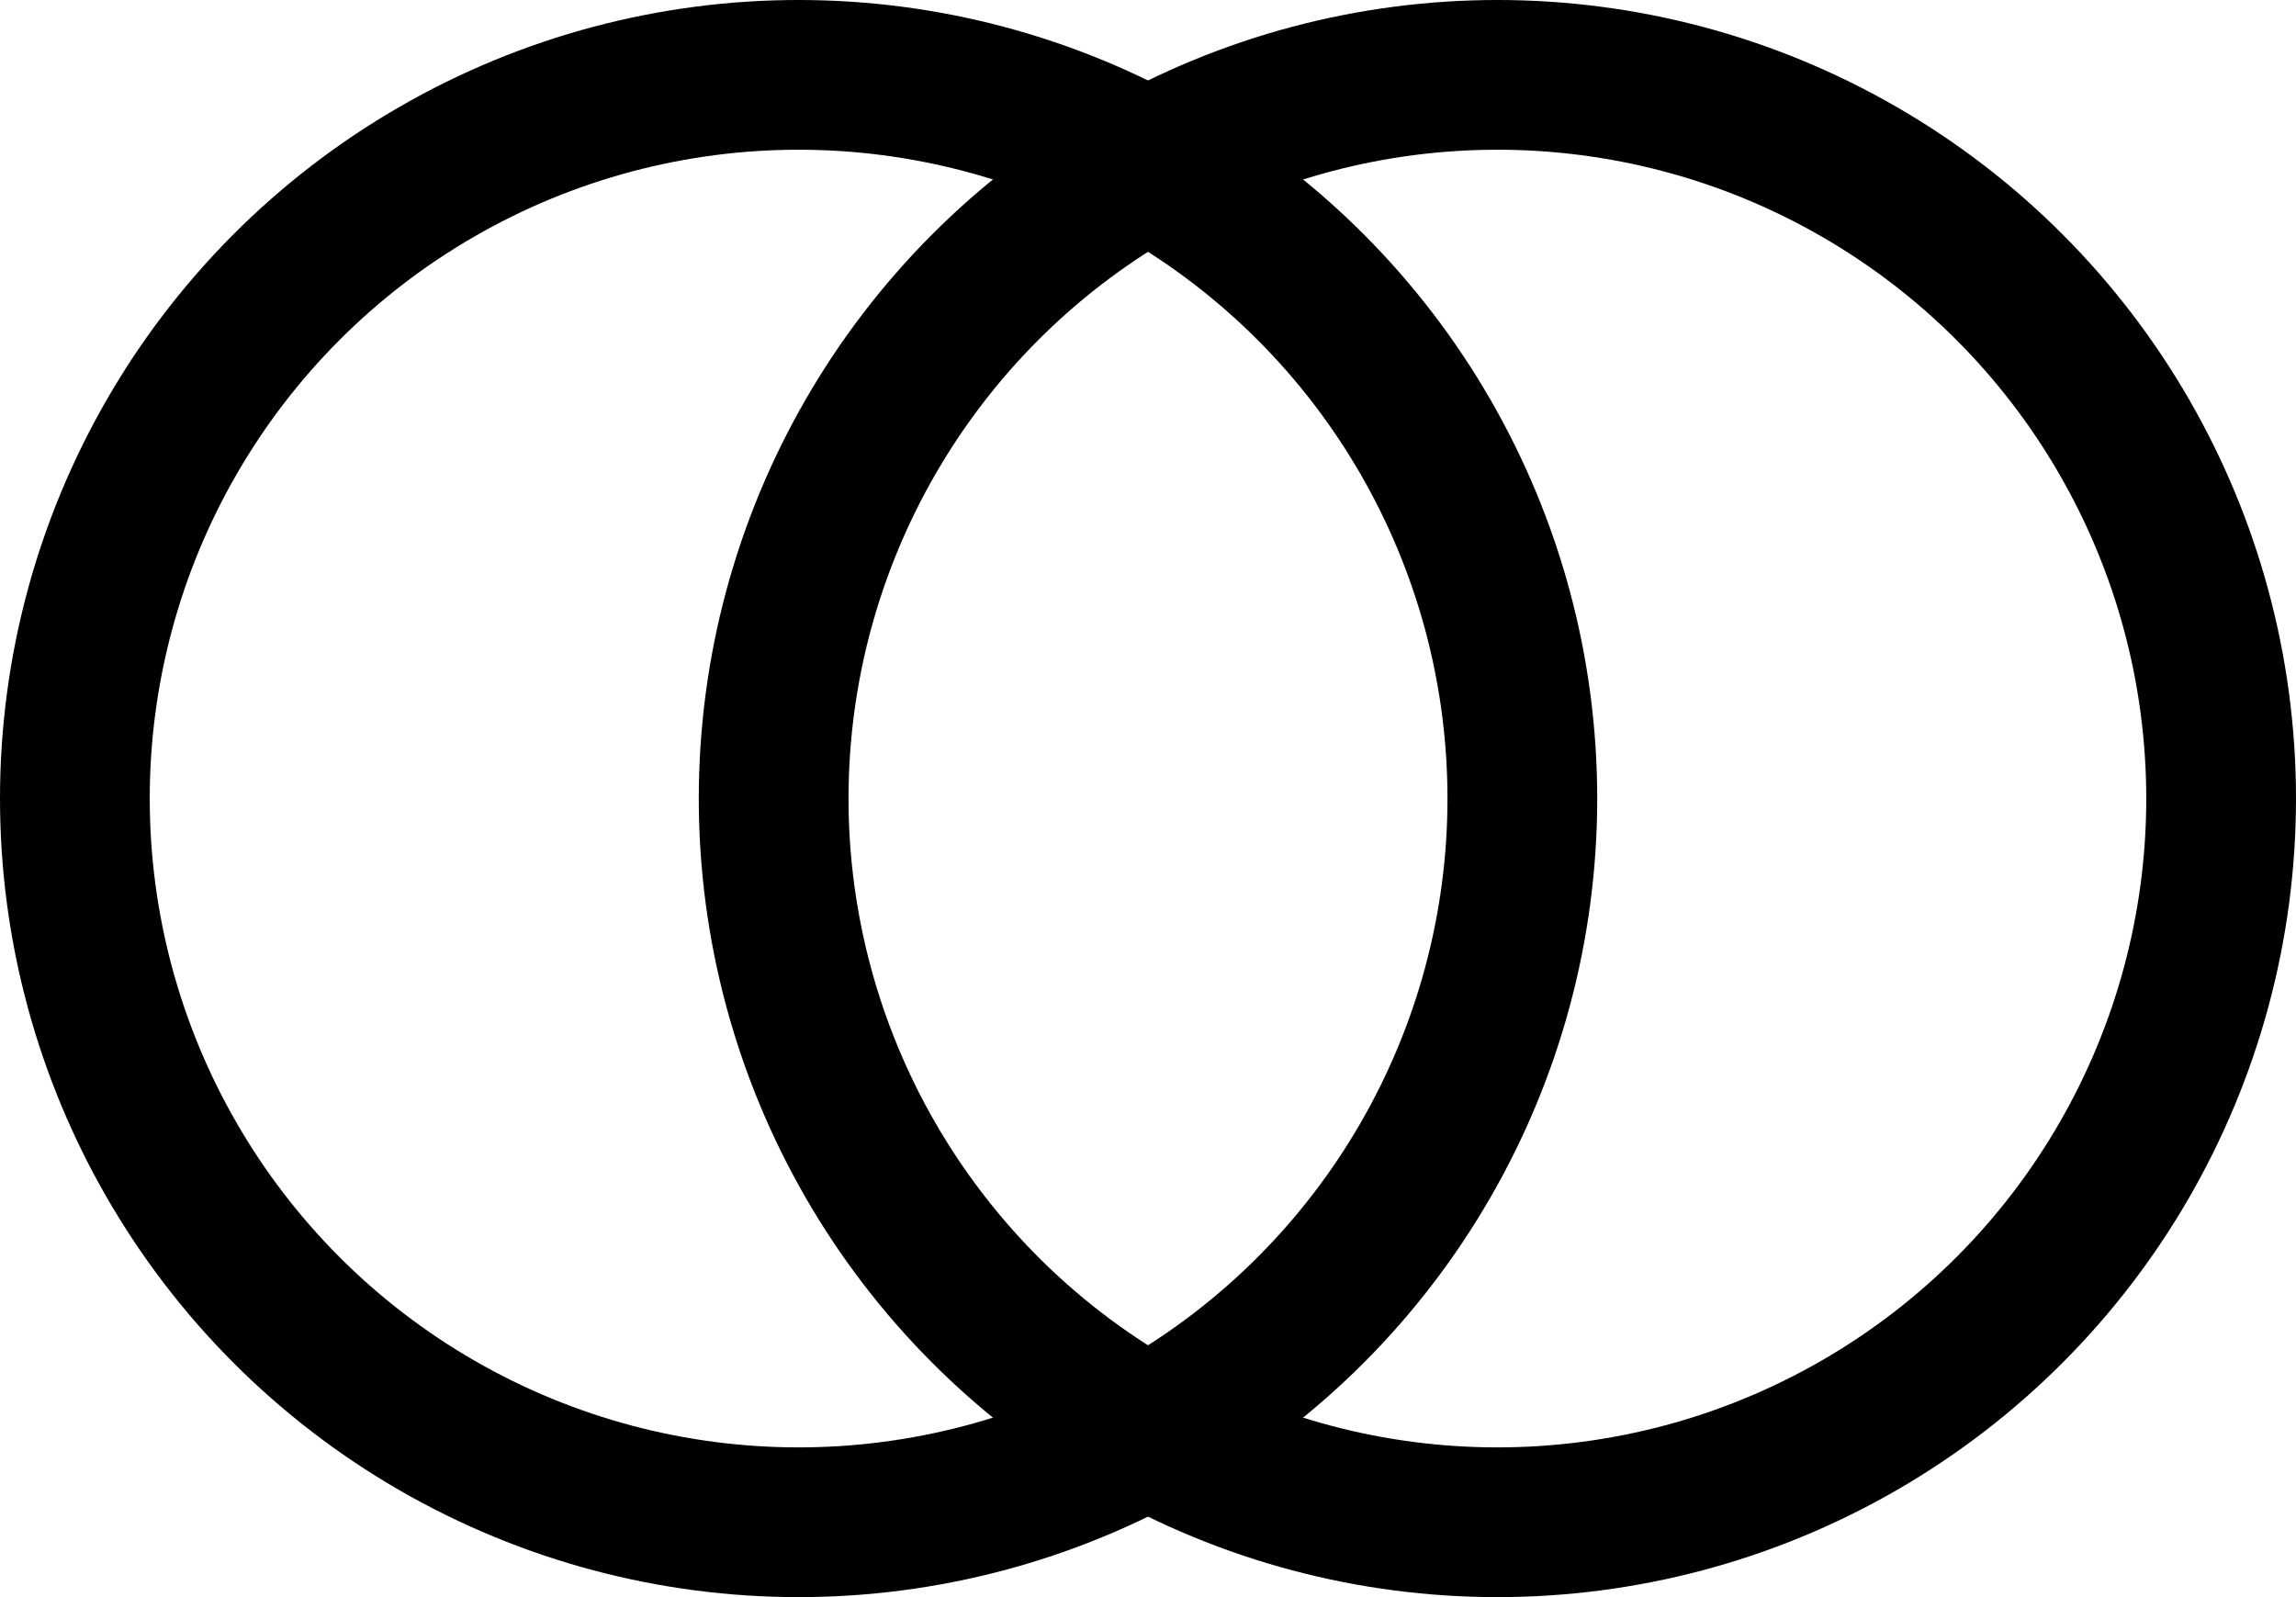 <svg xmlns="http://www.w3.org/2000/svg" width="23" height="16" viewBox="0 0 23 16">
  <g id="그룹_616" data-name="그룹 616" transform="translate(49.769 -0.03)">
    <g id="타원_96" data-name="타원 96" transform="translate(-42.769 0.03)" fill="none" stroke="#000" stroke-width="1.5">
      <circle cx="8" cy="8" r="8" stroke="none"/>
      <circle cx="8" cy="8" r="7.25" fill="none"/>
    </g>
    <g id="타원_97" data-name="타원 97" transform="translate(-49.769 0.03)" fill="none" stroke="#000" stroke-width="1.5">
      <circle cx="8" cy="8" r="8" stroke="none"/>
      <circle cx="8" cy="8" r="7.25" fill="none"/>
    </g>
  </g>
</svg>
